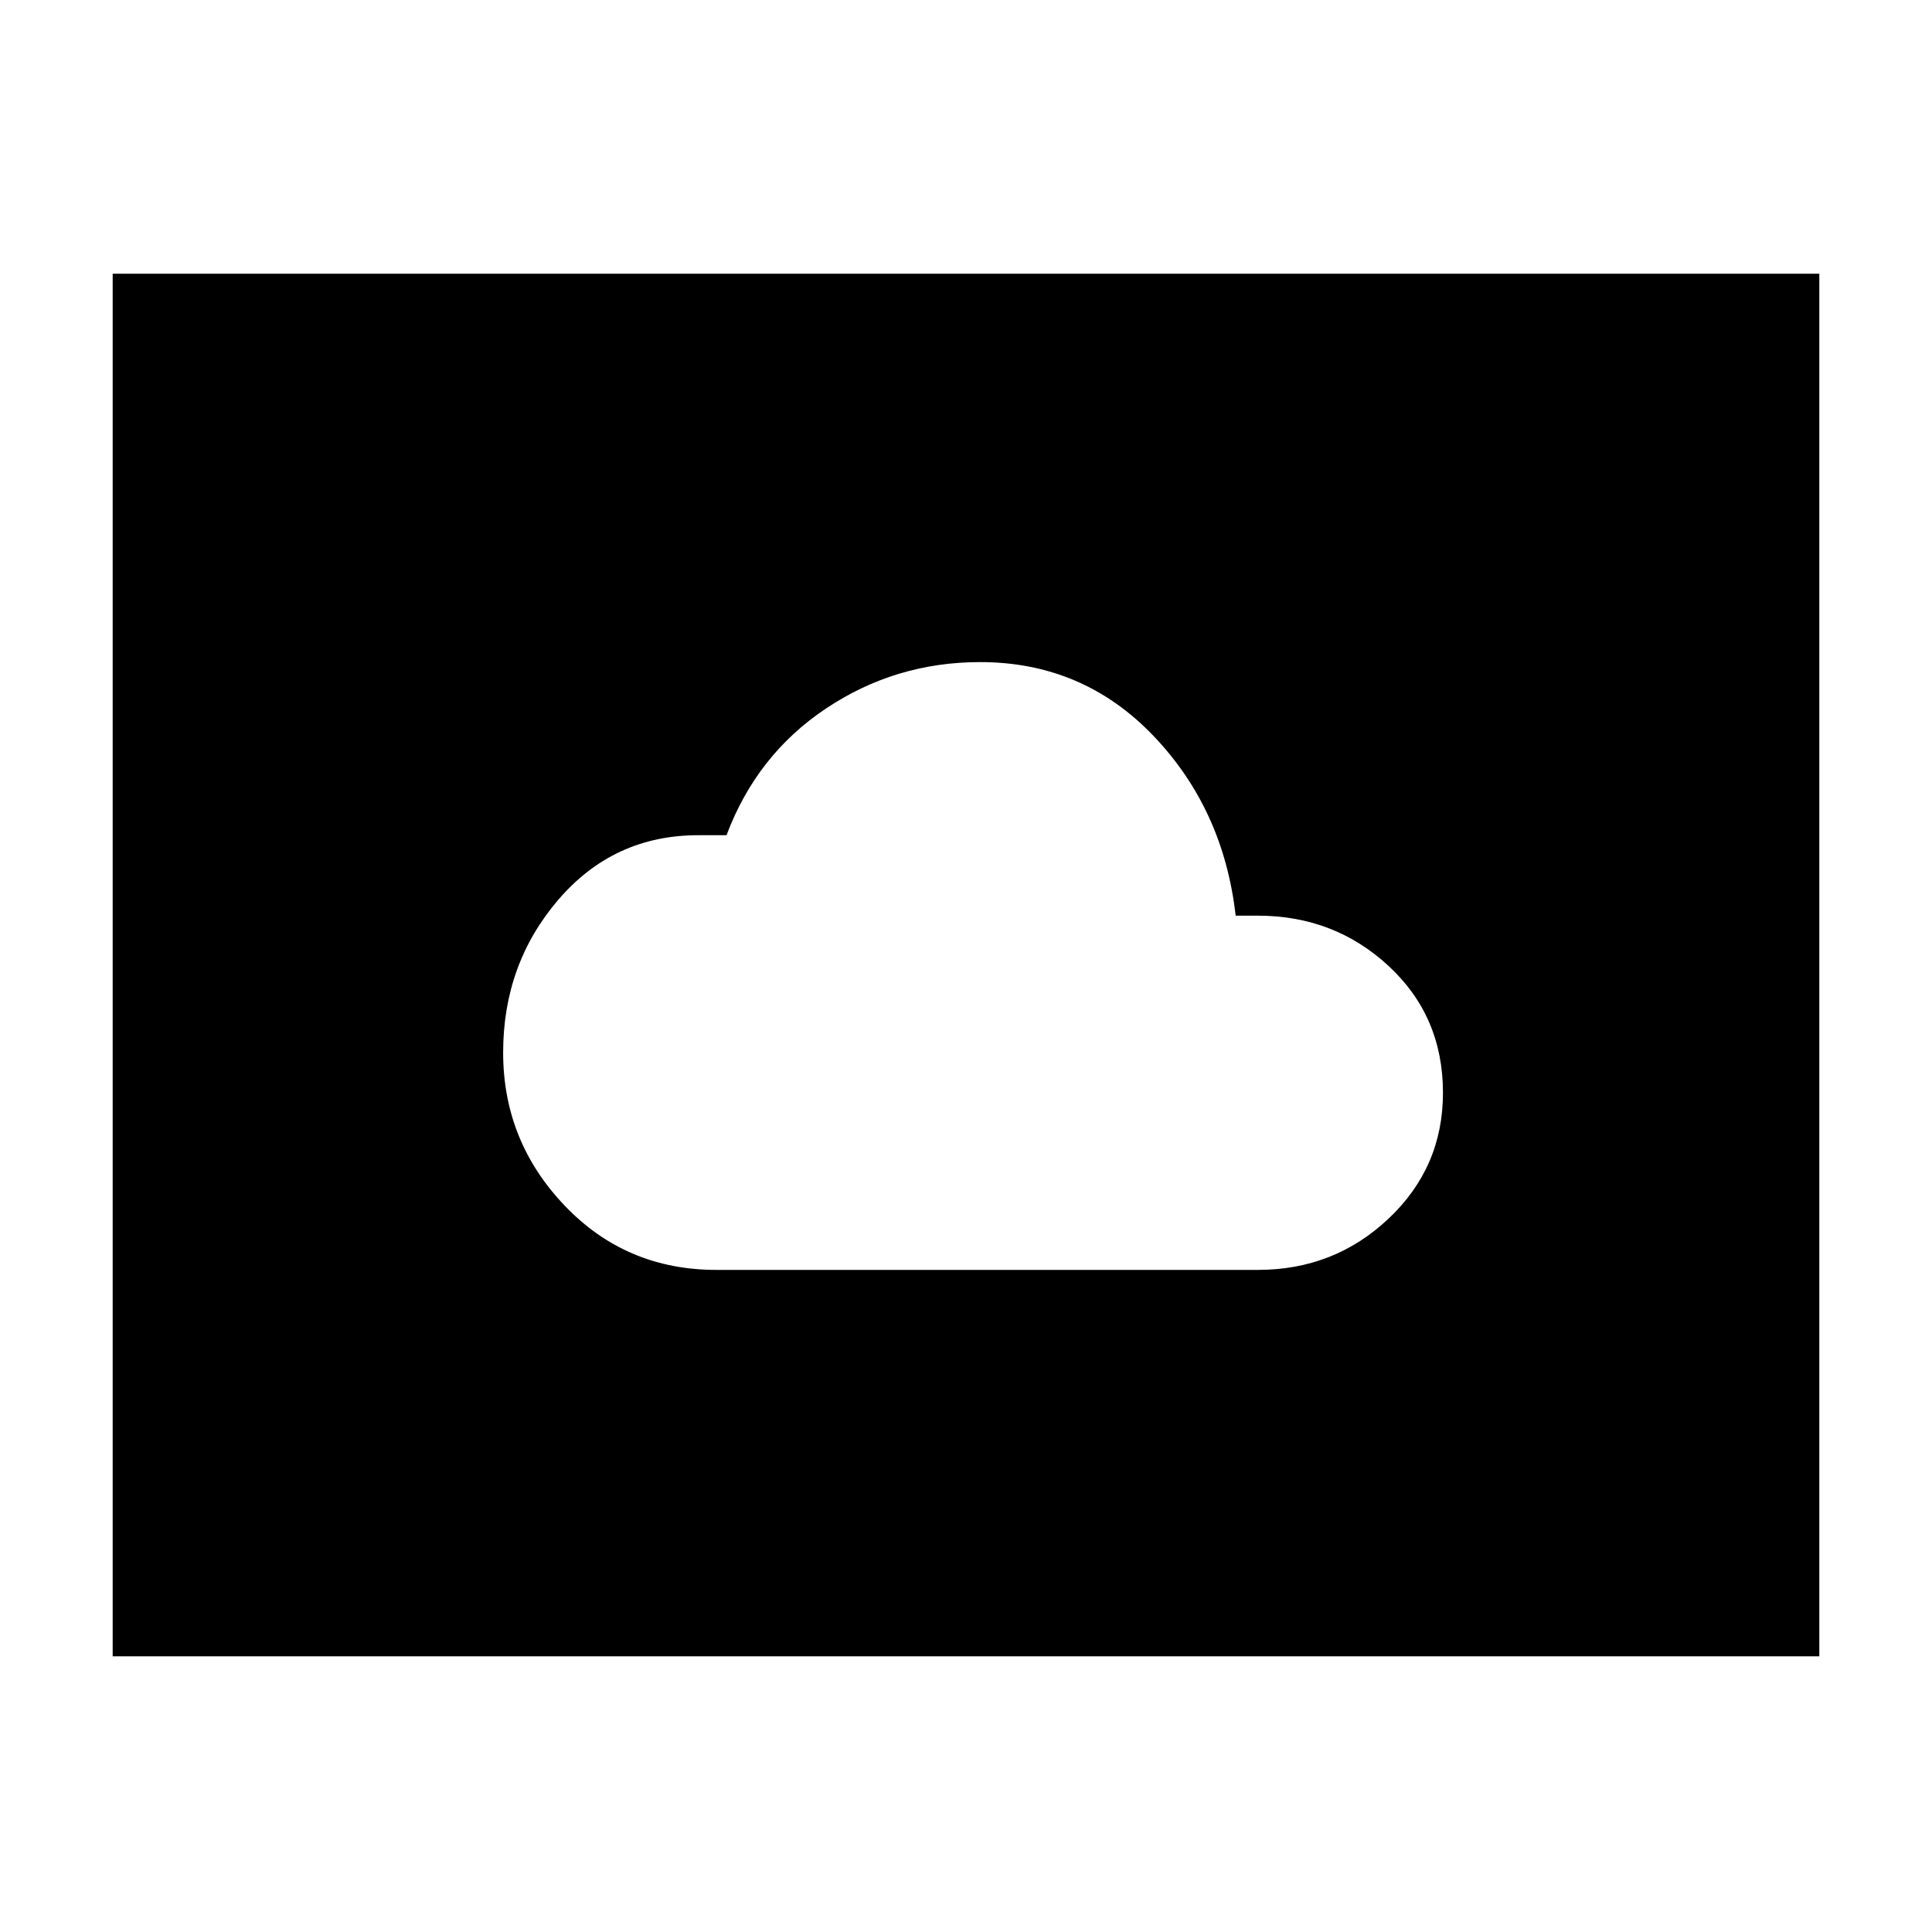 <svg xmlns="http://www.w3.org/2000/svg" height="40" width="40"><path d="M14.833 26.292h11.209q1.583 0 2.708-1.063 1.125-1.062 1.125-2.604 0-1.583-1.125-2.625t-2.708-1.042h-.459q-.25-2.208-1.708-3.729t-3.583-1.521q-1.75 0-3.188.959-1.437.958-2.062 2.625h-.584q-1.75 0-2.896 1.333-1.145 1.333-1.145 3.167 0 1.833 1.271 3.166 1.27 1.334 3.145 1.334Zm-12.5 8V5.667h35.334v28.625Z"/></svg>
